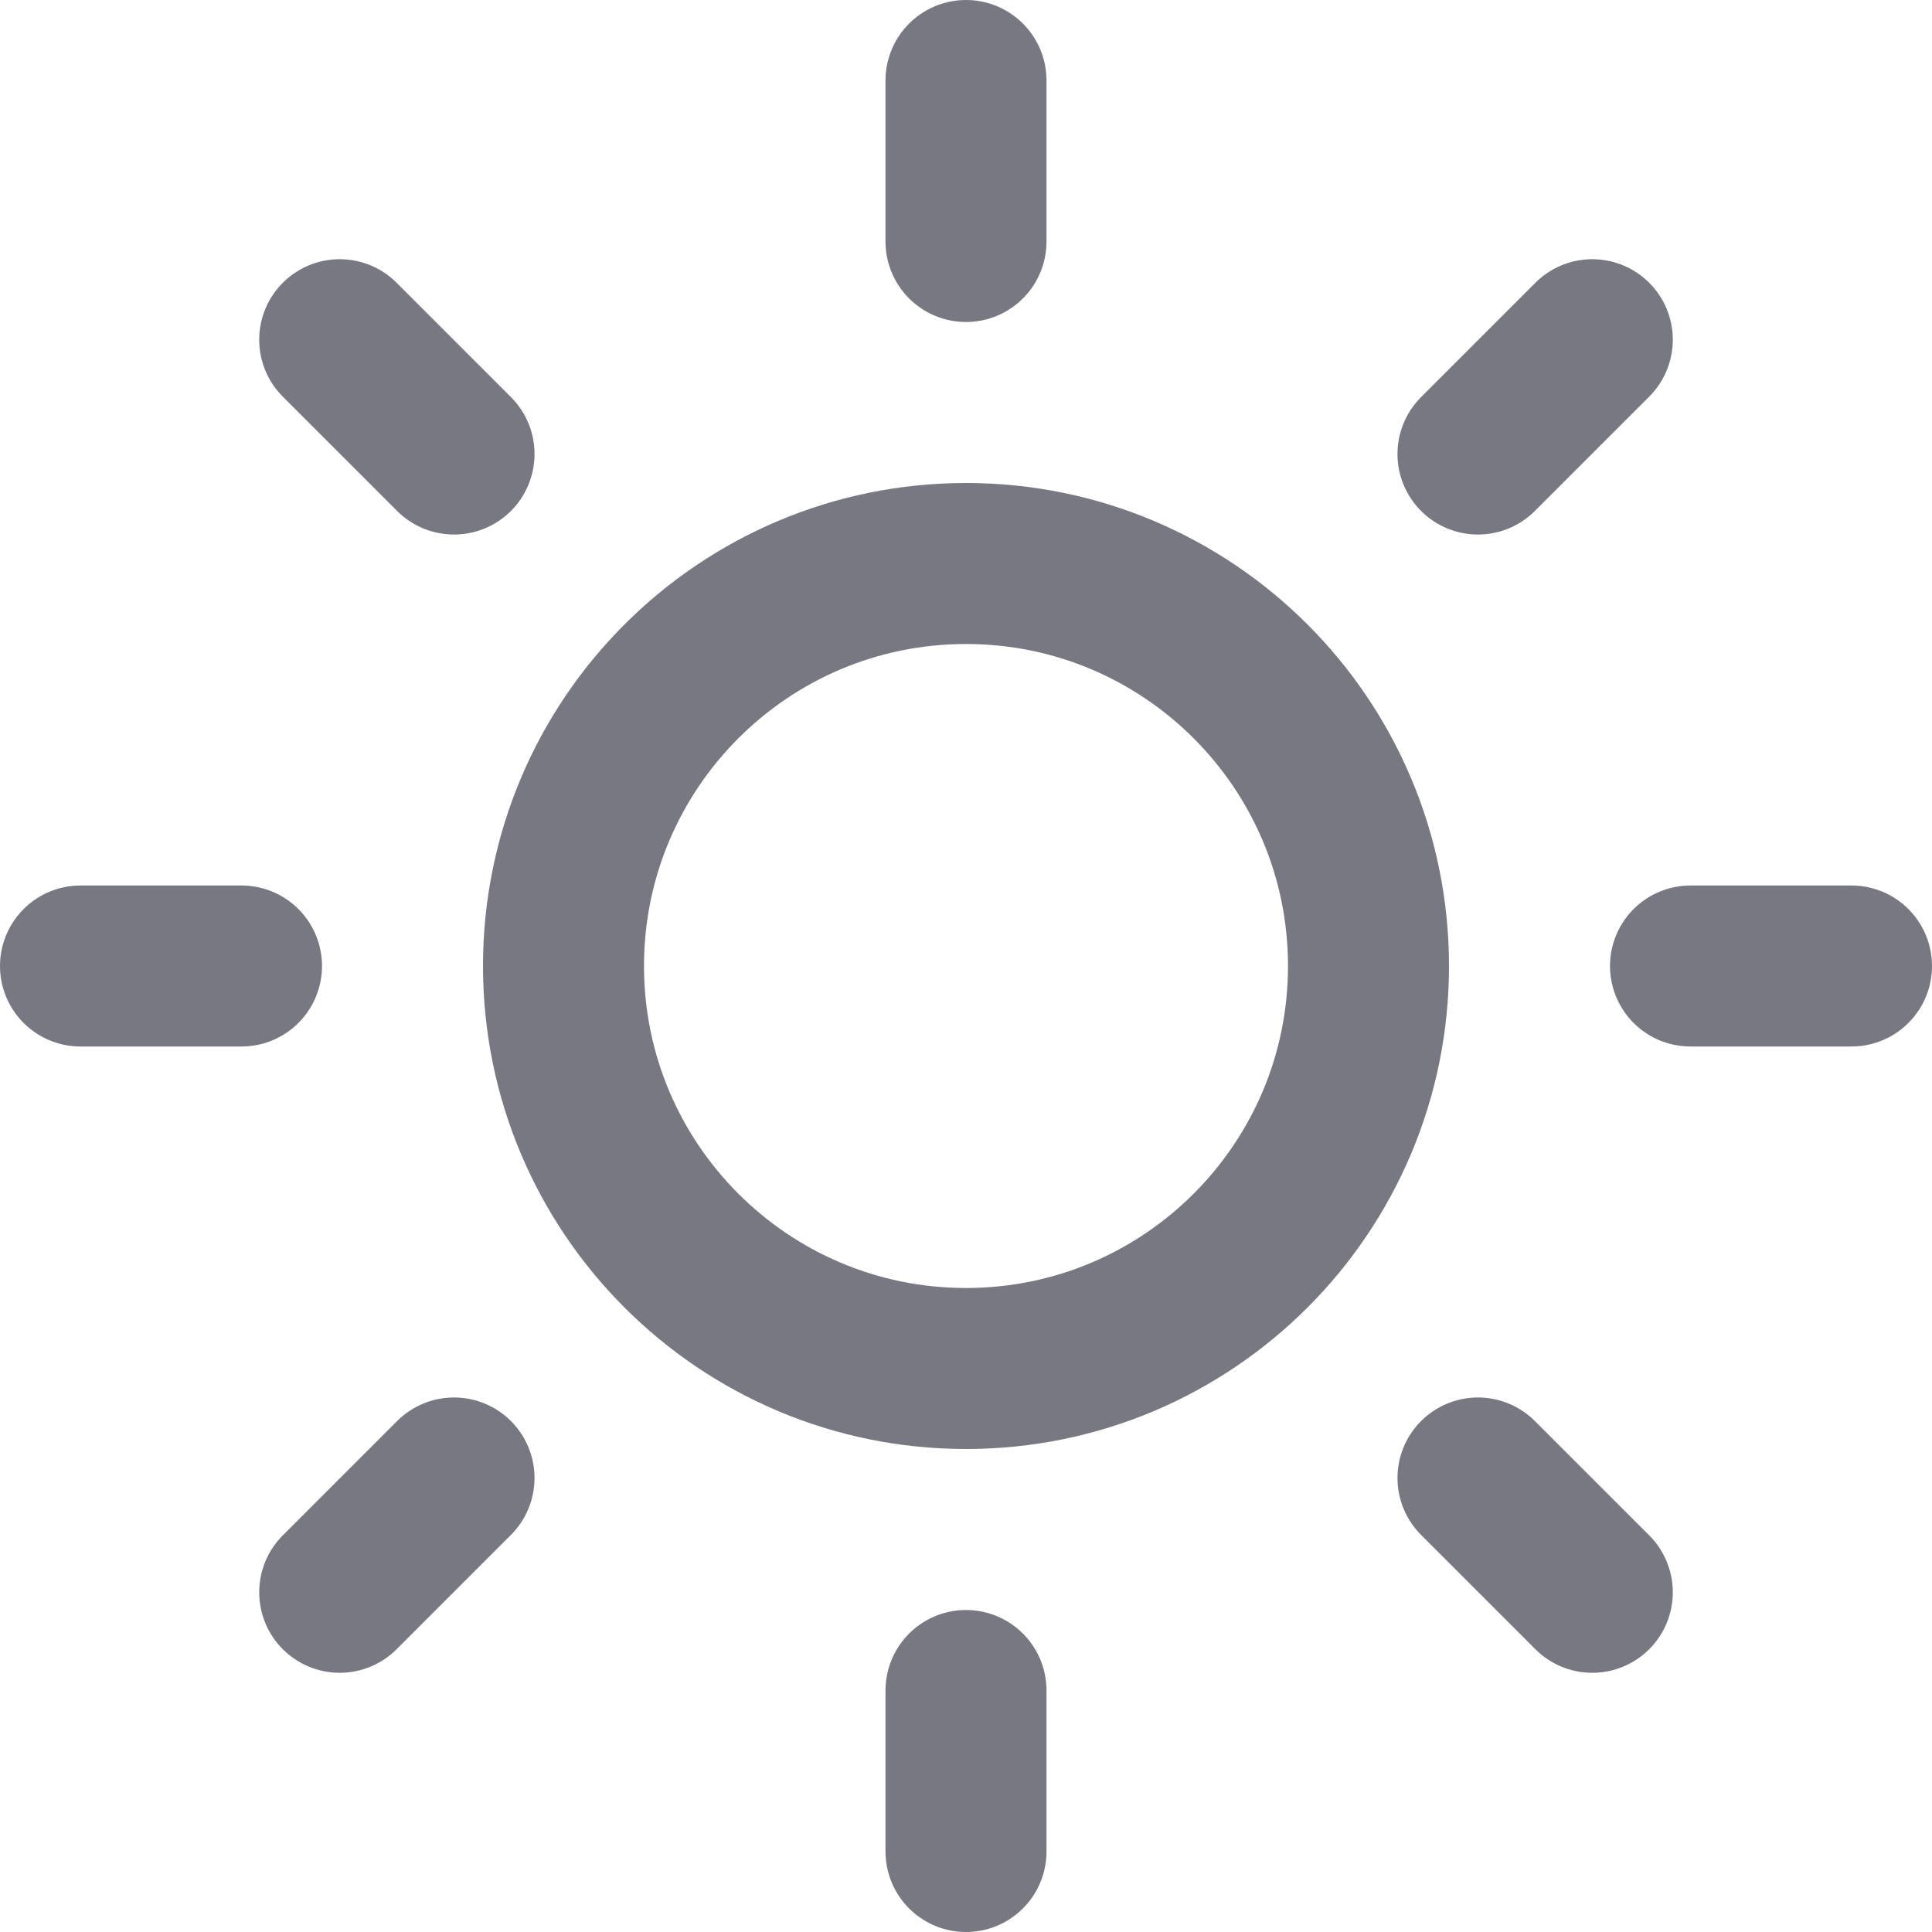 <svg width="24" height="24" viewBox="0 0 24 24" fill="none" xmlns="http://www.w3.org/2000/svg">
<path d="M12 17C14.761 17 17 14.761 17 12C17 9.239 14.761 7 12 7C9.239 7 7 9.239 7 12C7 14.761 9.239 17 12 17Z" stroke="#777882" stroke-width="2" stroke-linecap="round" stroke-linejoin="round"/>
<path d="M12 1V3" stroke="#777882" stroke-width="2" stroke-linecap="round" stroke-linejoin="round"/>
<path d="M12 21V23" stroke="#777882" stroke-width="2" stroke-linecap="round" stroke-linejoin="round"/>
<path d="M4.22 4.22L5.64 5.64" stroke="#777882" stroke-width="2" stroke-linecap="round" stroke-linejoin="round"/>
<path d="M18.36 18.36L19.78 19.78" stroke="#777882" stroke-width="2" stroke-linecap="round" stroke-linejoin="round"/>
<path d="M1 12H3" stroke="#777882" stroke-width="2" stroke-linecap="round" stroke-linejoin="round"/>
<path d="M21 12H23" stroke="#777882" stroke-width="2" stroke-linecap="round" stroke-linejoin="round"/>
<path d="M4.22 19.78L5.64 18.36" stroke="#777882" stroke-width="2" stroke-linecap="round" stroke-linejoin="round"/>
<path d="M18.36 5.64L19.78 4.22" stroke="#777882" stroke-width="2" stroke-linecap="round" stroke-linejoin="round"/>
</svg>
